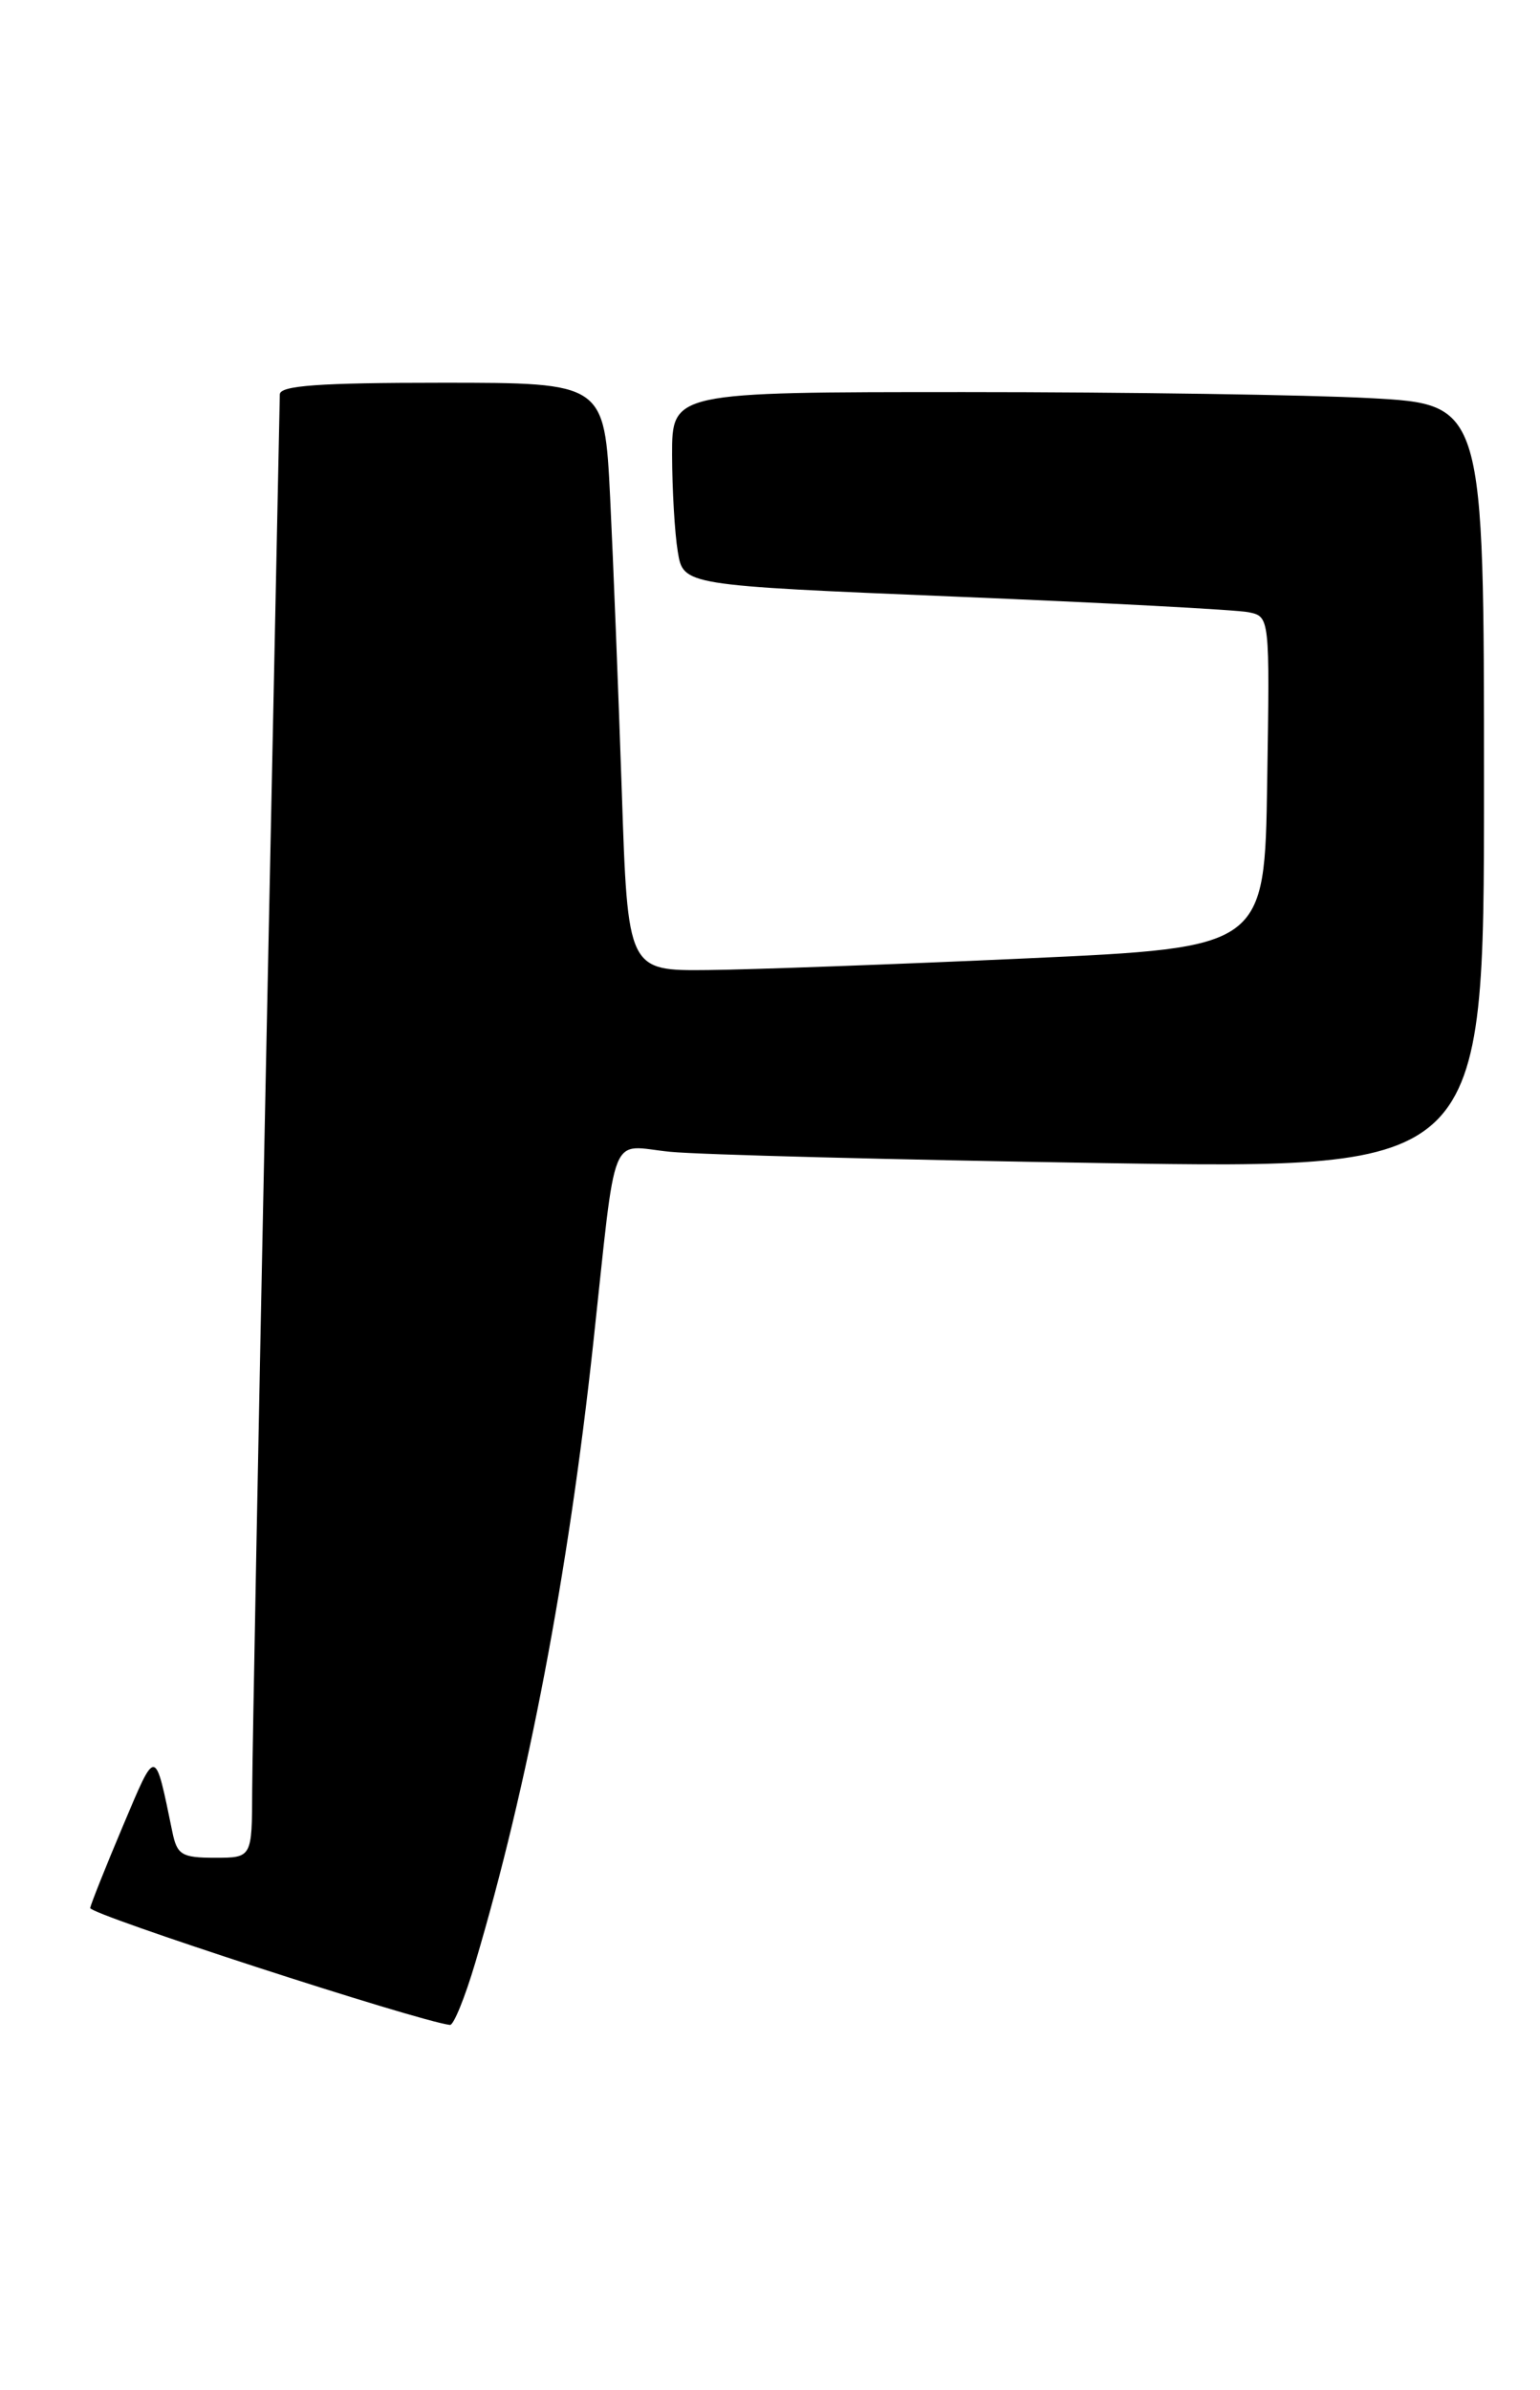 <?xml version="1.0" encoding="UTF-8" standalone="no"?>
<!DOCTYPE svg PUBLIC "-//W3C//DTD SVG 1.1//EN" "http://www.w3.org/Graphics/SVG/1.1/DTD/svg11.dtd" >
<svg xmlns="http://www.w3.org/2000/svg" xmlns:xlink="http://www.w3.org/1999/xlink" version="1.1" viewBox="0 0 165 256">
 <g >
 <path fill="currentColor"
d=" M 50.92 210.25 C 56.56 191.26 60.88 168.61 63.55 144.00 C 66.11 120.40 65.18 122.73 71.81 123.38 C 74.94 123.69 95.84 124.23 118.25 124.59 C 159.00 125.23 159.00 125.23 159.00 84.27 C 159.00 43.31 159.00 43.31 146.84 42.65 C 140.16 42.29 120.58 42.00 103.34 42.00 C 72.00 42.00 72.00 42.00 72.01 48.75 C 72.02 52.46 72.29 57.12 72.62 59.10 C 73.21 62.70 73.21 62.70 102.36 63.91 C 118.39 64.57 132.52 65.32 133.77 65.58 C 136.05 66.05 136.05 66.05 135.77 83.77 C 135.50 101.50 135.50 101.50 110.00 102.66 C 95.97 103.30 80.62 103.86 75.88 103.91 C 67.26 104.00 67.26 104.00 66.62 84.75 C 66.26 74.16 65.70 59.99 65.37 53.25 C 64.76 41.00 64.76 41.00 47.38 41.00 C 34.16 41.00 29.99 41.30 29.98 42.25 C 29.96 42.94 29.30 75.22 28.50 114.00 C 27.70 152.78 27.04 187.76 27.02 191.75 C 27.00 199.00 27.00 199.00 23.02 199.00 C 19.48 199.00 18.97 198.69 18.47 196.25 C 16.57 187.06 16.77 187.08 13.16 195.62 C 11.33 199.95 9.76 203.90 9.66 204.38 C 9.54 205.05 44.65 216.47 48.21 216.91 C 48.60 216.96 49.82 213.96 50.92 210.25 Z "/>
</g>
</svg>